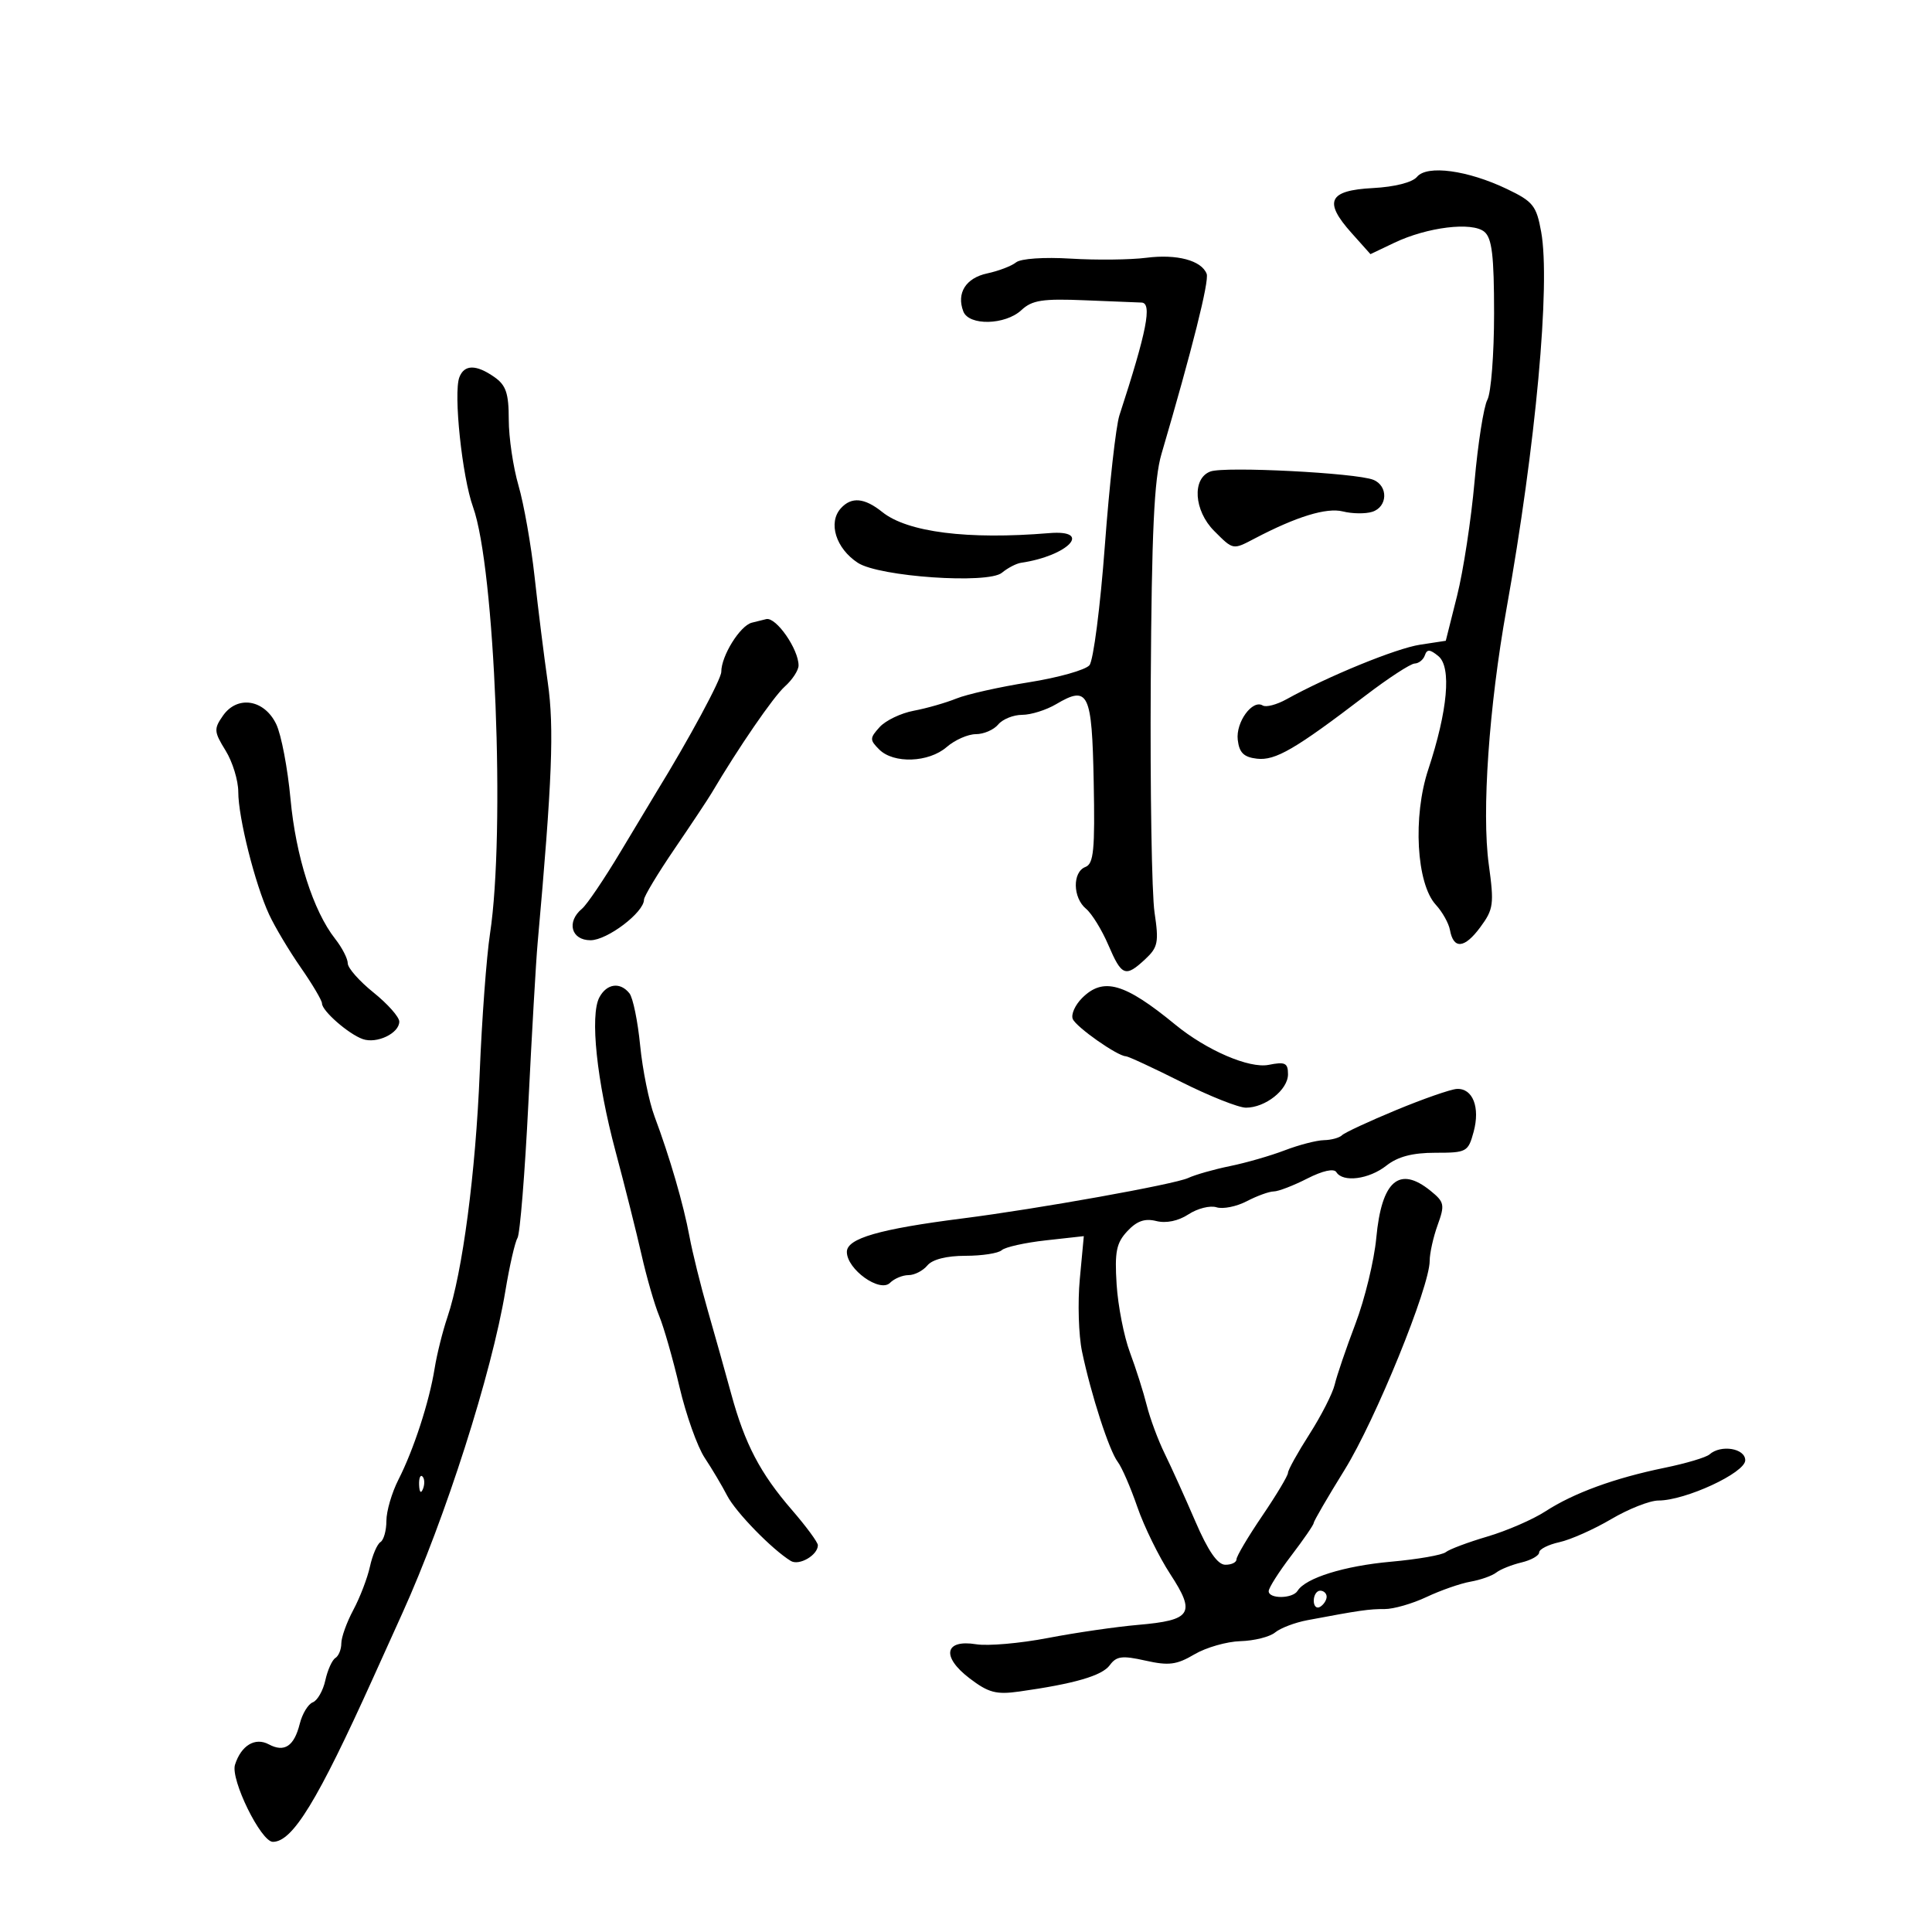 <svg xmlns="http://www.w3.org/2000/svg" width="300" height="300" viewBox="0 0 300 300" version="1.1">
	<path d="M 220.034 27.459 C 219.313 28.327, 216.573 29.024, 213.177 29.203 C 206.304 29.564, 205.485 31.273, 209.844 36.152 L 212.804 39.464 216.506 37.699 C 221.618 35.261, 228.583 34.409, 230.486 35.988 C 231.677 36.976, 232 39.689, 232 48.688 C 232 54.982, 231.532 61.006, 230.960 62.075 C 230.388 63.143, 229.492 68.851, 228.968 74.759 C 228.444 80.666, 227.225 88.650, 226.258 92.500 L 224.500 99.500 220.500 100.110 C 216.804 100.673, 206.266 104.980, 199.748 108.591 C 198.234 109.429, 196.583 109.860, 196.079 109.549 C 194.483 108.562, 191.878 112.136, 192.196 114.876 C 192.428 116.881, 193.131 117.573, 195.176 117.809 C 198.033 118.139, 201.109 116.352, 212 108.033 C 215.575 105.302, 219.025 103.053, 219.667 103.034 C 220.308 103.015, 221.023 102.437, 221.254 101.750 C 221.581 100.778, 222.048 100.808, 223.354 101.886 C 225.412 103.585, 224.807 110.335, 221.776 119.500 C 219.358 126.811, 219.942 137.218, 222.953 140.492 C 223.969 141.596, 224.958 143.363, 225.150 144.417 C 225.702 147.444, 227.410 147.289, 229.848 143.991 C 231.919 141.191, 232.024 140.417, 231.176 134.225 C 230.065 126.113, 231.201 109.756, 233.935 94.500 C 238.475 69.170, 240.778 44.116, 239.312 36 C 238.578 31.940, 238.058 31.289, 233.999 29.348 C 227.896 26.429, 221.596 25.577, 220.034 27.459 M 178 40.027 C 175.525 40.344, 170.248 40.403, 166.274 40.159 C 162.118 39.904, 158.507 40.151, 157.774 40.742 C 157.073 41.307, 155.058 42.077, 153.295 42.454 C 149.970 43.165, 148.493 45.515, 149.584 48.359 C 150.451 50.618, 156.100 50.487, 158.609 48.149 C 160.271 46.601, 161.895 46.353, 168.548 46.631 C 172.922 46.813, 176.838 46.971, 177.250 46.981 C 178.944 47.024, 178.082 51.428, 173.820 64.500 C 173.282 66.150, 172.265 75.253, 171.560 84.730 C 170.856 94.206, 169.780 102.560, 169.171 103.294 C 168.561 104.029, 164.336 105.220, 159.781 105.942 C 155.227 106.664, 150.150 107.802, 148.500 108.471 C 146.850 109.139, 143.874 109.991, 141.887 110.363 C 139.900 110.735, 137.516 111.877, 136.590 112.901 C 135.037 114.616, 135.032 114.889, 136.524 116.381 C 138.760 118.617, 144.211 118.419, 147 116 C 148.268 114.900, 150.307 114, 151.531 114 C 152.754 114, 154.315 113.325, 155 112.500 C 155.685 111.675, 157.358 111, 158.718 111 C 160.078 111, 162.448 110.258, 163.984 109.350 C 169.015 106.379, 169.557 107.498, 169.829 121.405 C 170.036 131.999, 169.828 134.129, 168.538 134.624 C 166.509 135.402, 166.570 139.398, 168.637 141.113 C 169.537 141.860, 171.096 144.391, 172.101 146.736 C 174.180 151.587, 174.756 151.807, 177.837 148.937 C 179.810 147.099, 179.967 146.307, 179.276 141.687 C 178.849 138.834, 178.585 122.780, 178.688 106.011 C 178.833 82.561, 179.216 74.365, 180.348 70.511 C 185.125 54.238, 187.790 43.617, 187.370 42.522 C 186.570 40.437, 182.751 39.420, 178 40.027 M 71.330 58.581 C 70.388 61.037, 71.756 74.023, 73.453 78.733 C 76.855 88.175, 78.486 129.216, 76.086 145 C 75.543 148.575, 74.825 158.250, 74.492 166.500 C 73.862 182.096, 71.816 197.620, 69.484 204.500 C 68.738 206.700, 67.839 210.300, 67.487 212.500 C 66.657 217.677, 64.236 225.114, 61.872 229.751 C 60.842 231.771, 60 234.651, 60 236.152 C 60 237.654, 59.585 239.139, 59.077 239.452 C 58.569 239.766, 57.834 241.480, 57.444 243.261 C 57.053 245.043, 55.893 248.068, 54.867 249.985 C 53.840 251.902, 53 254.238, 53 255.176 C 53 256.114, 52.585 257.139, 52.077 257.452 C 51.569 257.766, 50.867 259.330, 50.516 260.928 C 50.165 262.526, 49.288 264.059, 48.568 264.336 C 47.847 264.612, 46.939 266.108, 46.549 267.659 C 45.671 271.158, 44.166 272.159, 41.740 270.861 C 39.610 269.721, 37.443 271.029, 36.491 274.029 C 35.765 276.316, 40.522 286, 42.372 286 C 45.429 286, 49.302 279.662, 57.957 260.500 C 59.695 256.650, 61.729 252.150, 62.477 250.500 C 69.164 235.732, 76.356 213.231, 78.477 200.440 C 79.121 196.557, 79.966 192.864, 80.356 192.234 C 80.745 191.603, 81.506 182.181, 82.047 171.294 C 82.587 160.407, 83.231 149.250, 83.477 146.500 C 85.748 121.134, 86.066 113.009, 85.063 106 C 84.473 101.875, 83.549 94.476, 83.010 89.557 C 82.471 84.639, 81.348 78.270, 80.515 75.404 C 79.682 72.537, 79 67.924, 79 65.153 C 79 61.079, 78.574 59.815, 76.777 58.557 C 73.942 56.571, 72.099 56.579, 71.330 58.581 M 187.953 73.213 C 185.065 74.281, 185.387 79.296, 188.545 82.455 C 191.520 85.429, 191.411 85.409, 194.846 83.608 C 201.326 80.209, 205.988 78.780, 208.523 79.416 C 209.979 79.782, 212.032 79.807, 213.085 79.473 C 215.482 78.712, 215.590 75.453, 213.250 74.505 C 210.602 73.431, 190.182 72.389, 187.953 73.213 M 130.566 78.928 C 128.545 81.160, 129.793 85.165, 133.205 87.395 C 136.515 89.559, 153.424 90.723, 155.578 88.936 C 156.471 88.194, 157.805 87.499, 158.541 87.391 C 165.880 86.314, 169.764 82.213, 162.905 82.783 C 150.286 83.832, 140.906 82.647, 137 79.509 C 134.234 77.287, 132.215 77.105, 130.566 78.928 M 116.736 96.692 C 114.903 97.170, 112 101.848, 112 104.324 C 112 105.474, 106.962 114.814, 101.926 123 C 101.418 123.825, 98.922 127.978, 96.378 132.230 C 93.835 136.481, 91.134 140.474, 90.377 141.102 C 87.920 143.141, 88.690 146, 91.695 146 C 94.297 146, 100 141.672, 100 139.697 C 100 139.187, 102.138 135.634, 104.750 131.802 C 107.362 127.970, 109.950 124.073, 110.500 123.143 C 114.701 116.036, 120.098 108.183, 121.872 106.595 C 123.042 105.547, 124 104.079, 124 103.331 C 124 100.806, 120.539 95.821, 119 96.131 C 118.725 96.187, 117.706 96.439, 116.736 96.692 M 34.626 111.123 C 33.185 113.181, 33.217 113.615, 35.030 116.548 C 36.113 118.301, 37 121.193, 37 122.974 C 37 126.950, 39.597 137.272, 41.786 142 C 42.678 143.925, 44.891 147.633, 46.704 150.240 C 48.517 152.847, 50 155.356, 50 155.815 C 50 156.969, 54.107 160.563, 56.322 161.347 C 58.506 162.121, 62 160.450, 62 158.632 C 62 157.919, 60.200 155.888, 58 154.120 C 55.800 152.352, 54 150.313, 54 149.588 C 54 148.863, 53.120 147.151, 52.044 145.783 C 48.638 141.453, 45.932 132.974, 45.109 124.056 C 44.671 119.309, 43.677 114.092, 42.899 112.462 C 41.057 108.603, 36.866 107.925, 34.626 111.123 M 93.073 154.864 C 91.584 157.646, 92.656 167.859, 95.584 178.796 C 97.012 184.133, 98.828 191.356, 99.618 194.846 C 100.407 198.337, 101.642 202.612, 102.361 204.346 C 103.080 206.081, 104.498 211.043, 105.512 215.373 C 106.527 219.704, 108.289 224.654, 109.428 226.373 C 110.568 228.093, 112.136 230.734, 112.914 232.242 C 114.239 234.809, 119.890 240.609, 122.794 242.382 C 124.090 243.173, 127 241.483, 127 239.938 C 127 239.489, 125.188 237.028, 122.974 234.470 C 118.044 228.774, 115.666 224.230, 113.546 216.457 C 112.652 213.181, 111.015 207.350, 109.908 203.500 C 108.801 199.650, 107.519 194.475, 107.060 192 C 106.133 187.004, 103.997 179.666, 101.631 173.345 C 100.775 171.059, 99.773 166.109, 99.403 162.345 C 99.034 158.580, 98.287 154.938, 97.743 154.250 C 96.313 152.441, 94.223 152.715, 93.073 154.864 M 168.023 154.977 C 166.935 156.065, 166.285 157.527, 166.578 158.227 C 167.105 159.489, 173.510 163.986, 174.819 164.015 C 175.194 164.023, 179.074 165.823, 183.442 168.015 C 187.810 170.207, 192.322 172, 193.469 172 C 196.492 172, 200 169.217, 200 166.818 C 200 165.052, 199.560 164.838, 196.993 165.351 C 193.992 165.952, 187.355 163.092, 182.500 159.106 C 174.608 152.627, 171.313 151.687, 168.023 154.977 M 216.808 172.365 C 212.577 174.117, 208.789 175.877, 208.391 176.276 C 207.993 176.674, 206.729 177.020, 205.583 177.044 C 204.438 177.068, 201.700 177.777, 199.500 178.620 C 197.300 179.463, 193.475 180.565, 191 181.069 C 188.525 181.574, 185.600 182.405, 184.500 182.917 C 182.373 183.906, 161.172 187.707, 149.500 189.193 C 136.540 190.842, 131.500 192.298, 131.500 194.392 C 131.500 197.103, 136.624 200.776, 138.203 199.197 C 138.861 198.539, 140.155 198, 141.078 198 C 142 198, 143.315 197.325, 144 196.500 C 144.782 195.558, 146.985 195, 149.922 195 C 152.495 195, 155.028 194.607, 155.550 194.128 C 156.073 193.648, 159.154 192.961, 162.397 192.602 L 168.294 191.948 167.672 198.606 C 167.330 202.268, 167.486 207.342, 168.019 209.882 C 169.423 216.578, 172.236 225.265, 173.563 227 C 174.194 227.825, 175.563 230.975, 176.605 234 C 177.647 237.025, 179.949 241.720, 181.721 244.433 C 185.709 250.541, 185.044 251.589, 176.723 252.310 C 173.300 252.606, 166.985 253.525, 162.689 254.352 C 158.393 255.178, 153.397 255.614, 151.587 255.320 C 146.667 254.522, 146.135 257.239, 150.552 260.608 C 153.483 262.843, 154.688 263.164, 158.263 262.661 C 166.853 261.452, 171.126 260.209, 172.325 258.570 C 173.356 257.160, 174.247 257.045, 177.866 257.859 C 181.482 258.671, 182.709 258.514, 185.465 256.888 C 187.273 255.821, 190.496 254.899, 192.626 254.838 C 194.757 254.778, 197.175 254.169, 198 253.486 C 198.825 252.803, 201.075 251.947, 203 251.584 C 211.095 250.057, 212.622 249.837, 215 249.854 C 216.375 249.864, 219.300 249.023, 221.500 247.986 C 223.700 246.948, 226.777 245.875, 228.337 245.600 C 229.897 245.326, 231.697 244.690, 232.337 244.188 C 232.977 243.686, 234.738 242.980, 236.250 242.619 C 237.762 242.258, 239 241.556, 239 241.060 C 239 240.565, 240.415 239.848, 242.145 239.468 C 243.874 239.088, 247.494 237.478, 250.189 235.889 C 252.883 234.300, 256.183 233, 257.521 233 C 261.717 233, 270.997 228.697, 270.999 226.750 C 271 224.891, 267.222 224.272, 265.450 225.842 C 264.928 226.305, 261.800 227.237, 258.500 227.914 C 250.705 229.514, 244.366 231.830, 239.967 234.685 C 238.023 235.947, 233.973 237.705, 230.967 238.592 C 227.960 239.478, 225.050 240.570, 224.500 241.017 C 223.950 241.464, 220.125 242.132, 216 242.501 C 208.734 243.152, 202.719 245.027, 201.483 247.027 C 200.718 248.265, 197 248.306, 197 247.077 C 197 246.569, 198.575 244.090, 200.500 241.568 C 202.425 239.046, 204 236.754, 204 236.474 C 204 236.194, 206.156 232.485, 208.791 228.232 C 213.584 220.496, 222 199.824, 222 195.786 C 222 194.607, 222.557 192.103, 223.237 190.222 C 224.375 187.075, 224.286 186.650, 222.126 184.901 C 217.268 180.967, 214.537 183.341, 213.709 192.218 C 213.381 195.727, 211.926 201.726, 210.475 205.549 C 209.024 209.372, 207.576 213.617, 207.258 214.982 C 206.939 216.347, 205.175 219.813, 203.339 222.684 C 201.503 225.555, 199.999 228.263, 199.998 228.702 C 199.996 229.141, 198.196 232.148, 195.998 235.385 C 193.799 238.622, 192 241.659, 192 242.135 C 192 242.611, 191.213 242.988, 190.250 242.973 C 189.054 242.955, 187.583 240.817, 185.605 236.223 C 184.012 232.525, 181.873 227.796, 180.851 225.713 C 179.829 223.630, 178.576 220.255, 178.066 218.213 C 177.555 216.171, 176.380 212.475, 175.455 210 C 174.529 207.525, 173.599 202.771, 173.388 199.437 C 173.068 194.381, 173.343 193.008, 175.048 191.179 C 176.529 189.589, 177.769 189.155, 179.553 189.603 C 181.083 189.987, 182.975 189.591, 184.553 188.557 C 185.949 187.643, 187.902 187.152, 188.894 187.466 C 189.886 187.781, 192.003 187.358, 193.598 186.525 C 195.194 185.693, 197.080 185.010, 197.790 185.006 C 198.499 185.003, 200.837 184.103, 202.985 183.007 C 205.375 181.789, 207.129 181.400, 207.505 182.007 C 208.521 183.652, 212.568 183.128, 215.273 181 C 217.055 179.598, 219.330 179, 222.879 179 C 227.744 179, 227.977 178.873, 228.825 175.750 C 229.858 171.943, 228.690 168.961, 226.215 169.089 C 225.272 169.138, 221.038 170.612, 216.808 172.365 M 65.079 230.583 C 65.127 231.748, 65.364 231.985, 65.683 231.188 C 65.972 230.466, 65.936 229.603, 65.604 229.271 C 65.272 228.939, 65.036 229.529, 65.079 230.583 M 204 248.559 C 204 249.416, 204.450 249.840, 205 249.500 C 205.550 249.160, 206 248.459, 206 247.941 C 206 247.423, 205.550 247, 205 247 C 204.450 247, 204 247.702, 204 248.559" stroke="none" fill="black" fill-rule="evenodd"/>
</svg>